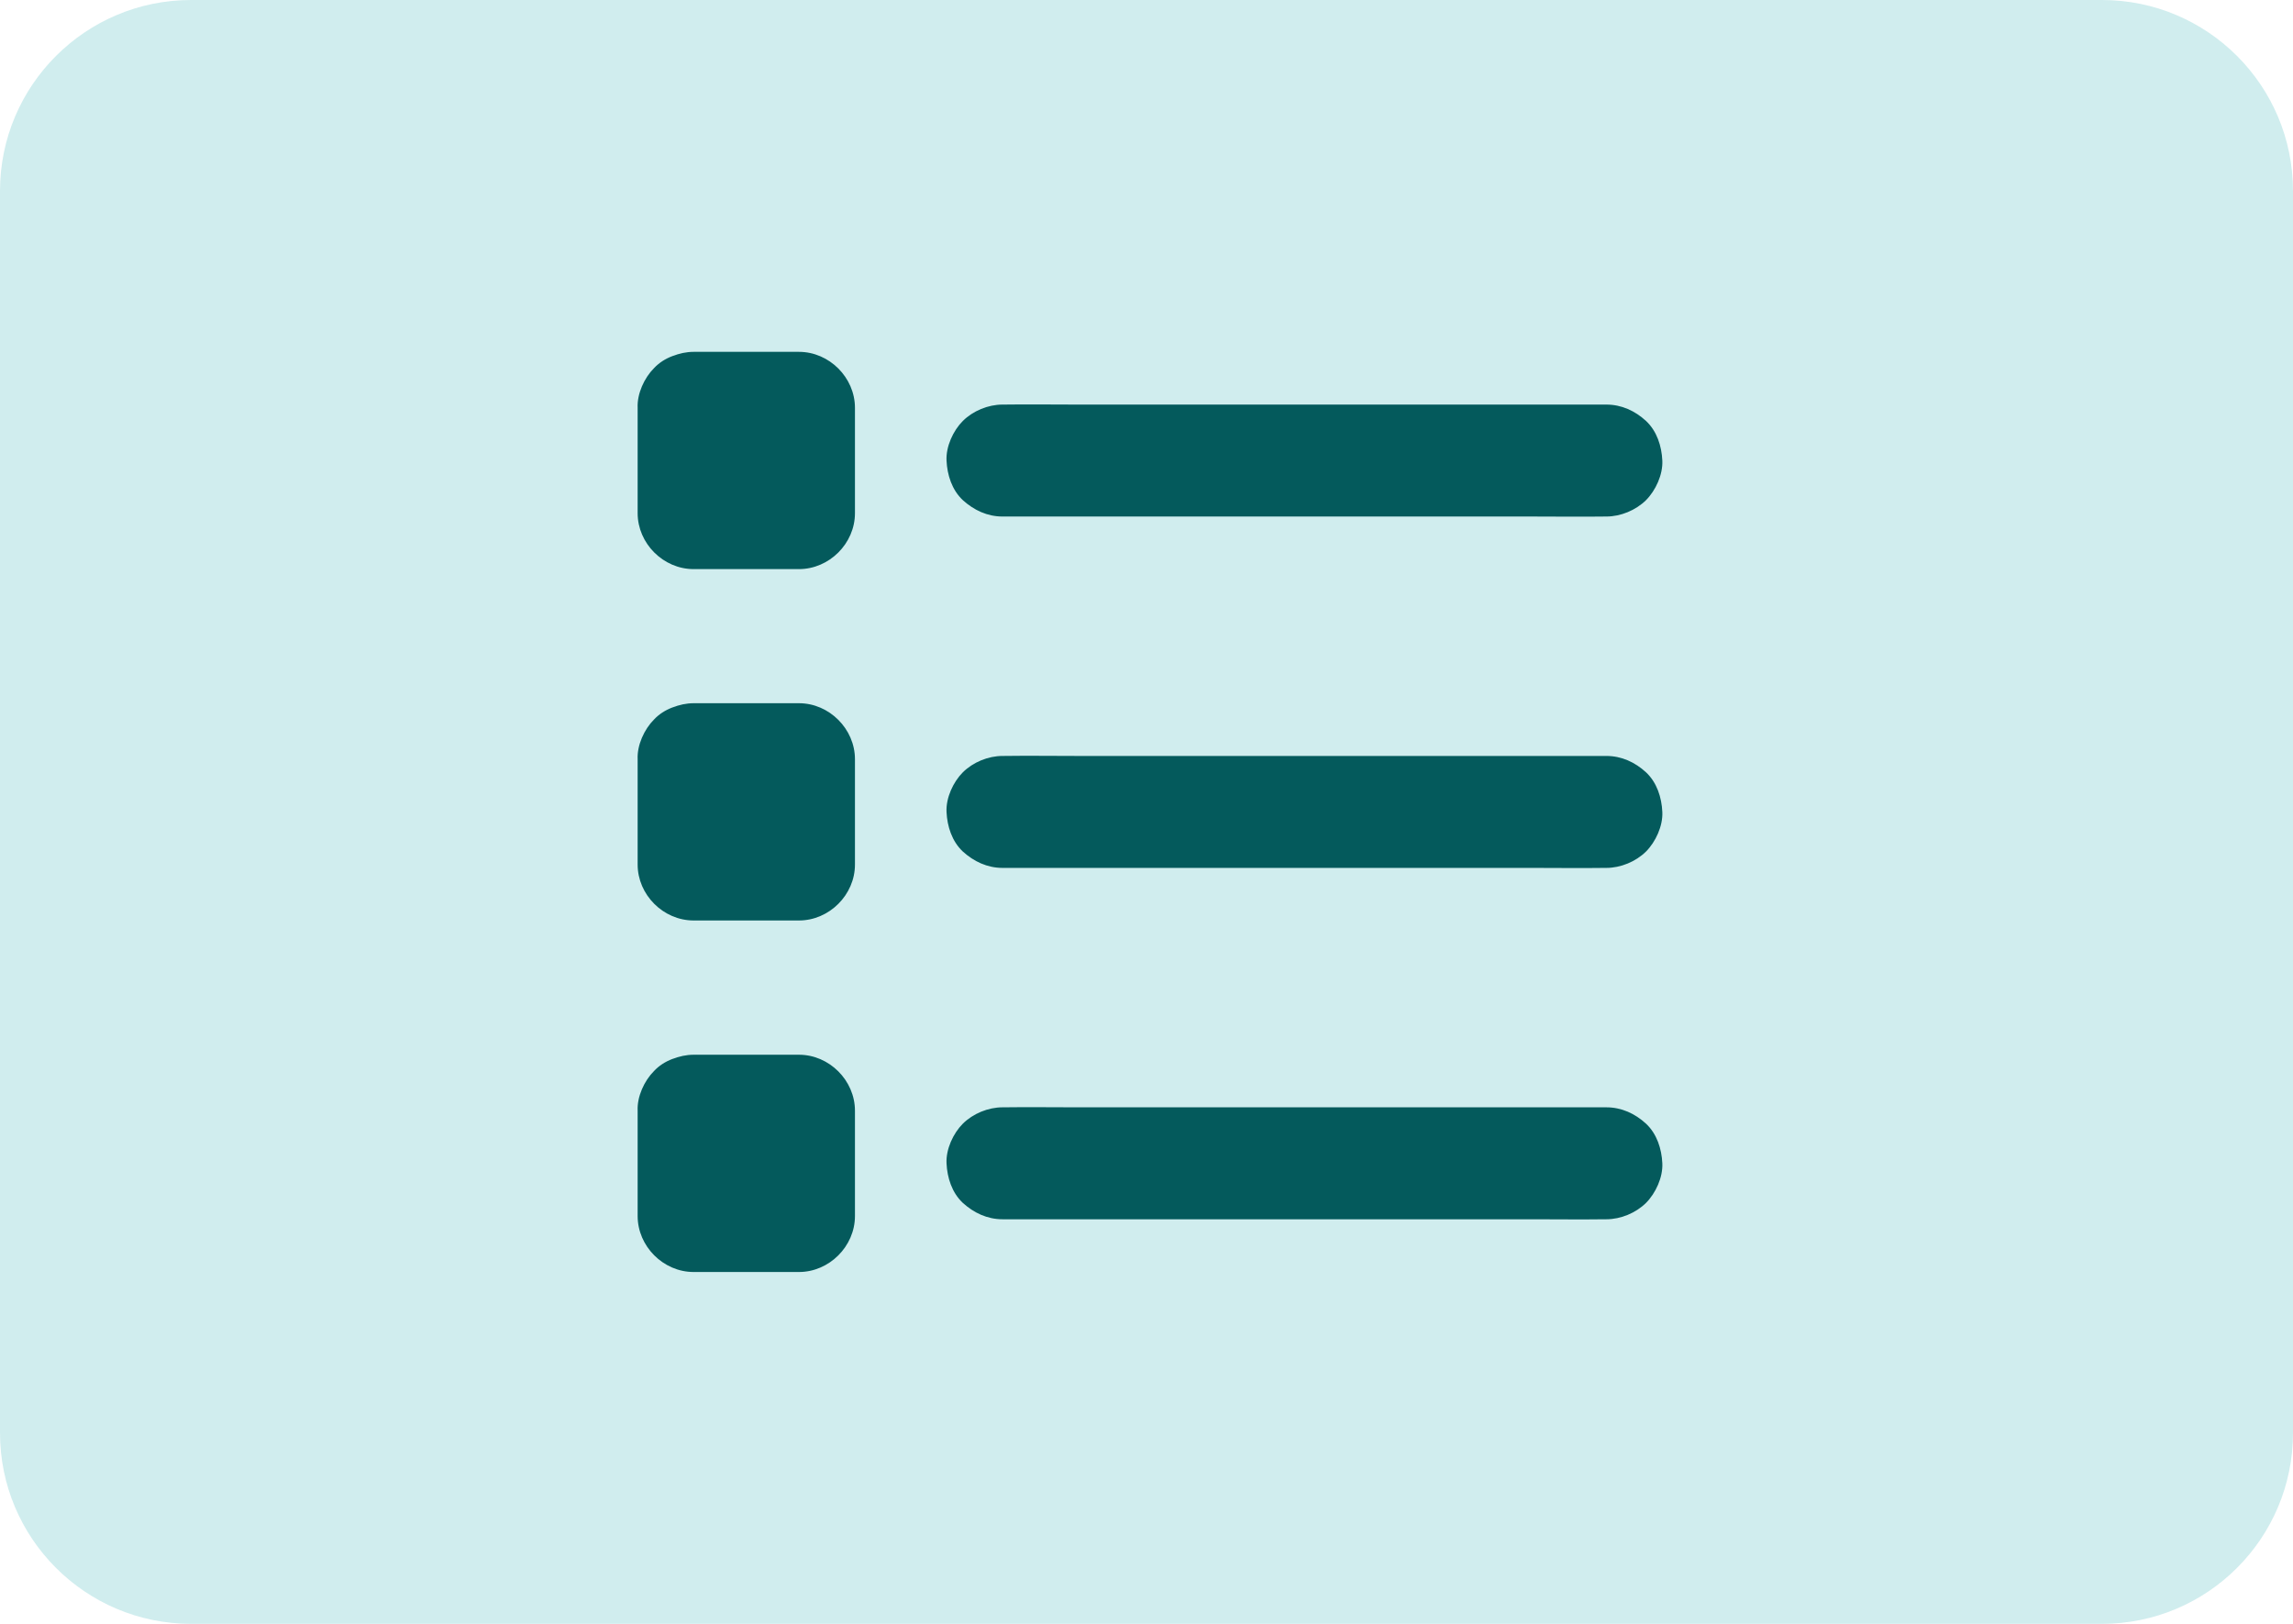 <svg width="48" height="34" viewBox="0 0 48 34" fill="none" xmlns="http://www.w3.org/2000/svg">
<path d="M0 4C0 1.791 1.791 0 4 0H44C46.209 0 48 1.791 48 4V30C48 32.209 46.209 34 44 34H4C1.791 34 0 32.209 0 30V4Z" fill="#62C3C6" fill-opacity="0.3"/>
<path d="M14.52 9.711H16.725L15.553 8.539V10.745L16.725 9.573H14.52L15.691 10.745V8.539C15.691 8.239 15.56 7.923 15.349 7.709C15.145 7.505 14.812 7.353 14.52 7.367C14.217 7.381 13.903 7.48 13.69 7.709C13.479 7.939 13.348 8.22 13.348 8.539V10.745C13.348 11.377 13.884 11.916 14.52 11.916H16.725C17.358 11.916 17.897 11.38 17.897 10.745V8.539C17.897 7.906 17.36 7.367 16.725 7.367H14.52C14.22 7.367 13.903 7.498 13.69 7.709C13.486 7.913 13.334 8.246 13.348 8.539C13.362 8.841 13.46 9.155 13.69 9.369C13.919 9.58 14.203 9.711 14.52 9.711ZM20.986 10.815H32.077C32.585 10.815 33.096 10.822 33.605 10.815H33.626C33.926 10.815 34.242 10.684 34.456 10.473C34.659 10.269 34.812 9.936 34.798 9.643C34.784 9.341 34.685 9.027 34.456 8.813C34.226 8.602 33.944 8.471 33.626 8.471H22.535C22.026 8.471 21.516 8.464 21.007 8.471H20.986C20.686 8.471 20.369 8.602 20.156 8.813C19.952 9.017 19.8 9.35 19.814 9.643C19.828 9.945 19.927 10.259 20.156 10.473C20.386 10.681 20.667 10.815 20.986 10.815ZM14.52 17.068H16.725L15.553 15.896V18.102L16.725 16.93H14.52L15.691 18.102V15.896C15.691 15.596 15.56 15.28 15.349 15.066C15.145 14.863 14.812 14.71 14.52 14.724C14.217 14.738 13.903 14.837 13.69 15.066C13.479 15.296 13.348 15.577 13.348 15.896V18.102C13.348 18.734 13.884 19.273 14.52 19.273H16.725C17.358 19.273 17.897 18.737 17.897 18.102V15.896C17.897 15.263 17.36 14.724 16.725 14.724H14.52C14.22 14.724 13.903 14.855 13.69 15.066C13.486 15.27 13.334 15.603 13.348 15.896C13.362 16.198 13.46 16.512 13.69 16.726C13.919 16.937 14.203 17.068 14.52 17.068ZM20.986 18.172H32.077C32.585 18.172 33.096 18.179 33.605 18.172H33.626C33.926 18.172 34.242 18.041 34.456 17.83C34.659 17.626 34.812 17.293 34.798 17C34.784 16.698 34.685 16.384 34.456 16.17C34.226 15.959 33.944 15.828 33.626 15.828H22.535C22.026 15.828 21.516 15.821 21.007 15.828H20.986C20.686 15.828 20.369 15.959 20.156 16.17C19.952 16.374 19.8 16.707 19.814 17C19.828 17.302 19.927 17.616 20.156 17.83C20.386 18.038 20.667 18.172 20.986 18.172ZM14.52 24.427H16.725L15.553 23.256V25.461L16.725 24.289H14.52L15.691 25.461V23.256C15.691 22.956 15.56 22.639 15.349 22.426C15.145 22.222 14.812 22.07 14.52 22.084C14.217 22.098 13.903 22.196 13.69 22.426C13.479 22.655 13.348 22.937 13.348 23.256V25.461C13.348 26.094 13.884 26.633 14.52 26.633H16.725C17.358 26.633 17.897 26.096 17.897 25.461V23.256C17.897 22.623 17.36 22.084 16.725 22.084H14.52C14.22 22.084 13.903 22.215 13.69 22.426C13.486 22.63 13.334 22.962 13.348 23.256C13.362 23.558 13.46 23.872 13.69 24.085C13.919 24.294 14.203 24.427 14.52 24.427ZM20.986 25.529H32.077C32.585 25.529 33.096 25.536 33.605 25.529H33.626C33.926 25.529 34.242 25.398 34.456 25.187C34.659 24.983 34.812 24.65 34.798 24.357C34.784 24.055 34.685 23.741 34.456 23.527C34.226 23.316 33.944 23.185 33.626 23.185H22.535C22.026 23.185 21.516 23.178 21.007 23.185H20.986C20.686 23.185 20.369 23.316 20.156 23.527C19.952 23.731 19.8 24.064 19.814 24.357C19.828 24.659 19.927 24.973 20.156 25.187C20.386 25.395 20.667 25.529 20.986 25.529Z" fill="#045A5C"/>
</svg>
